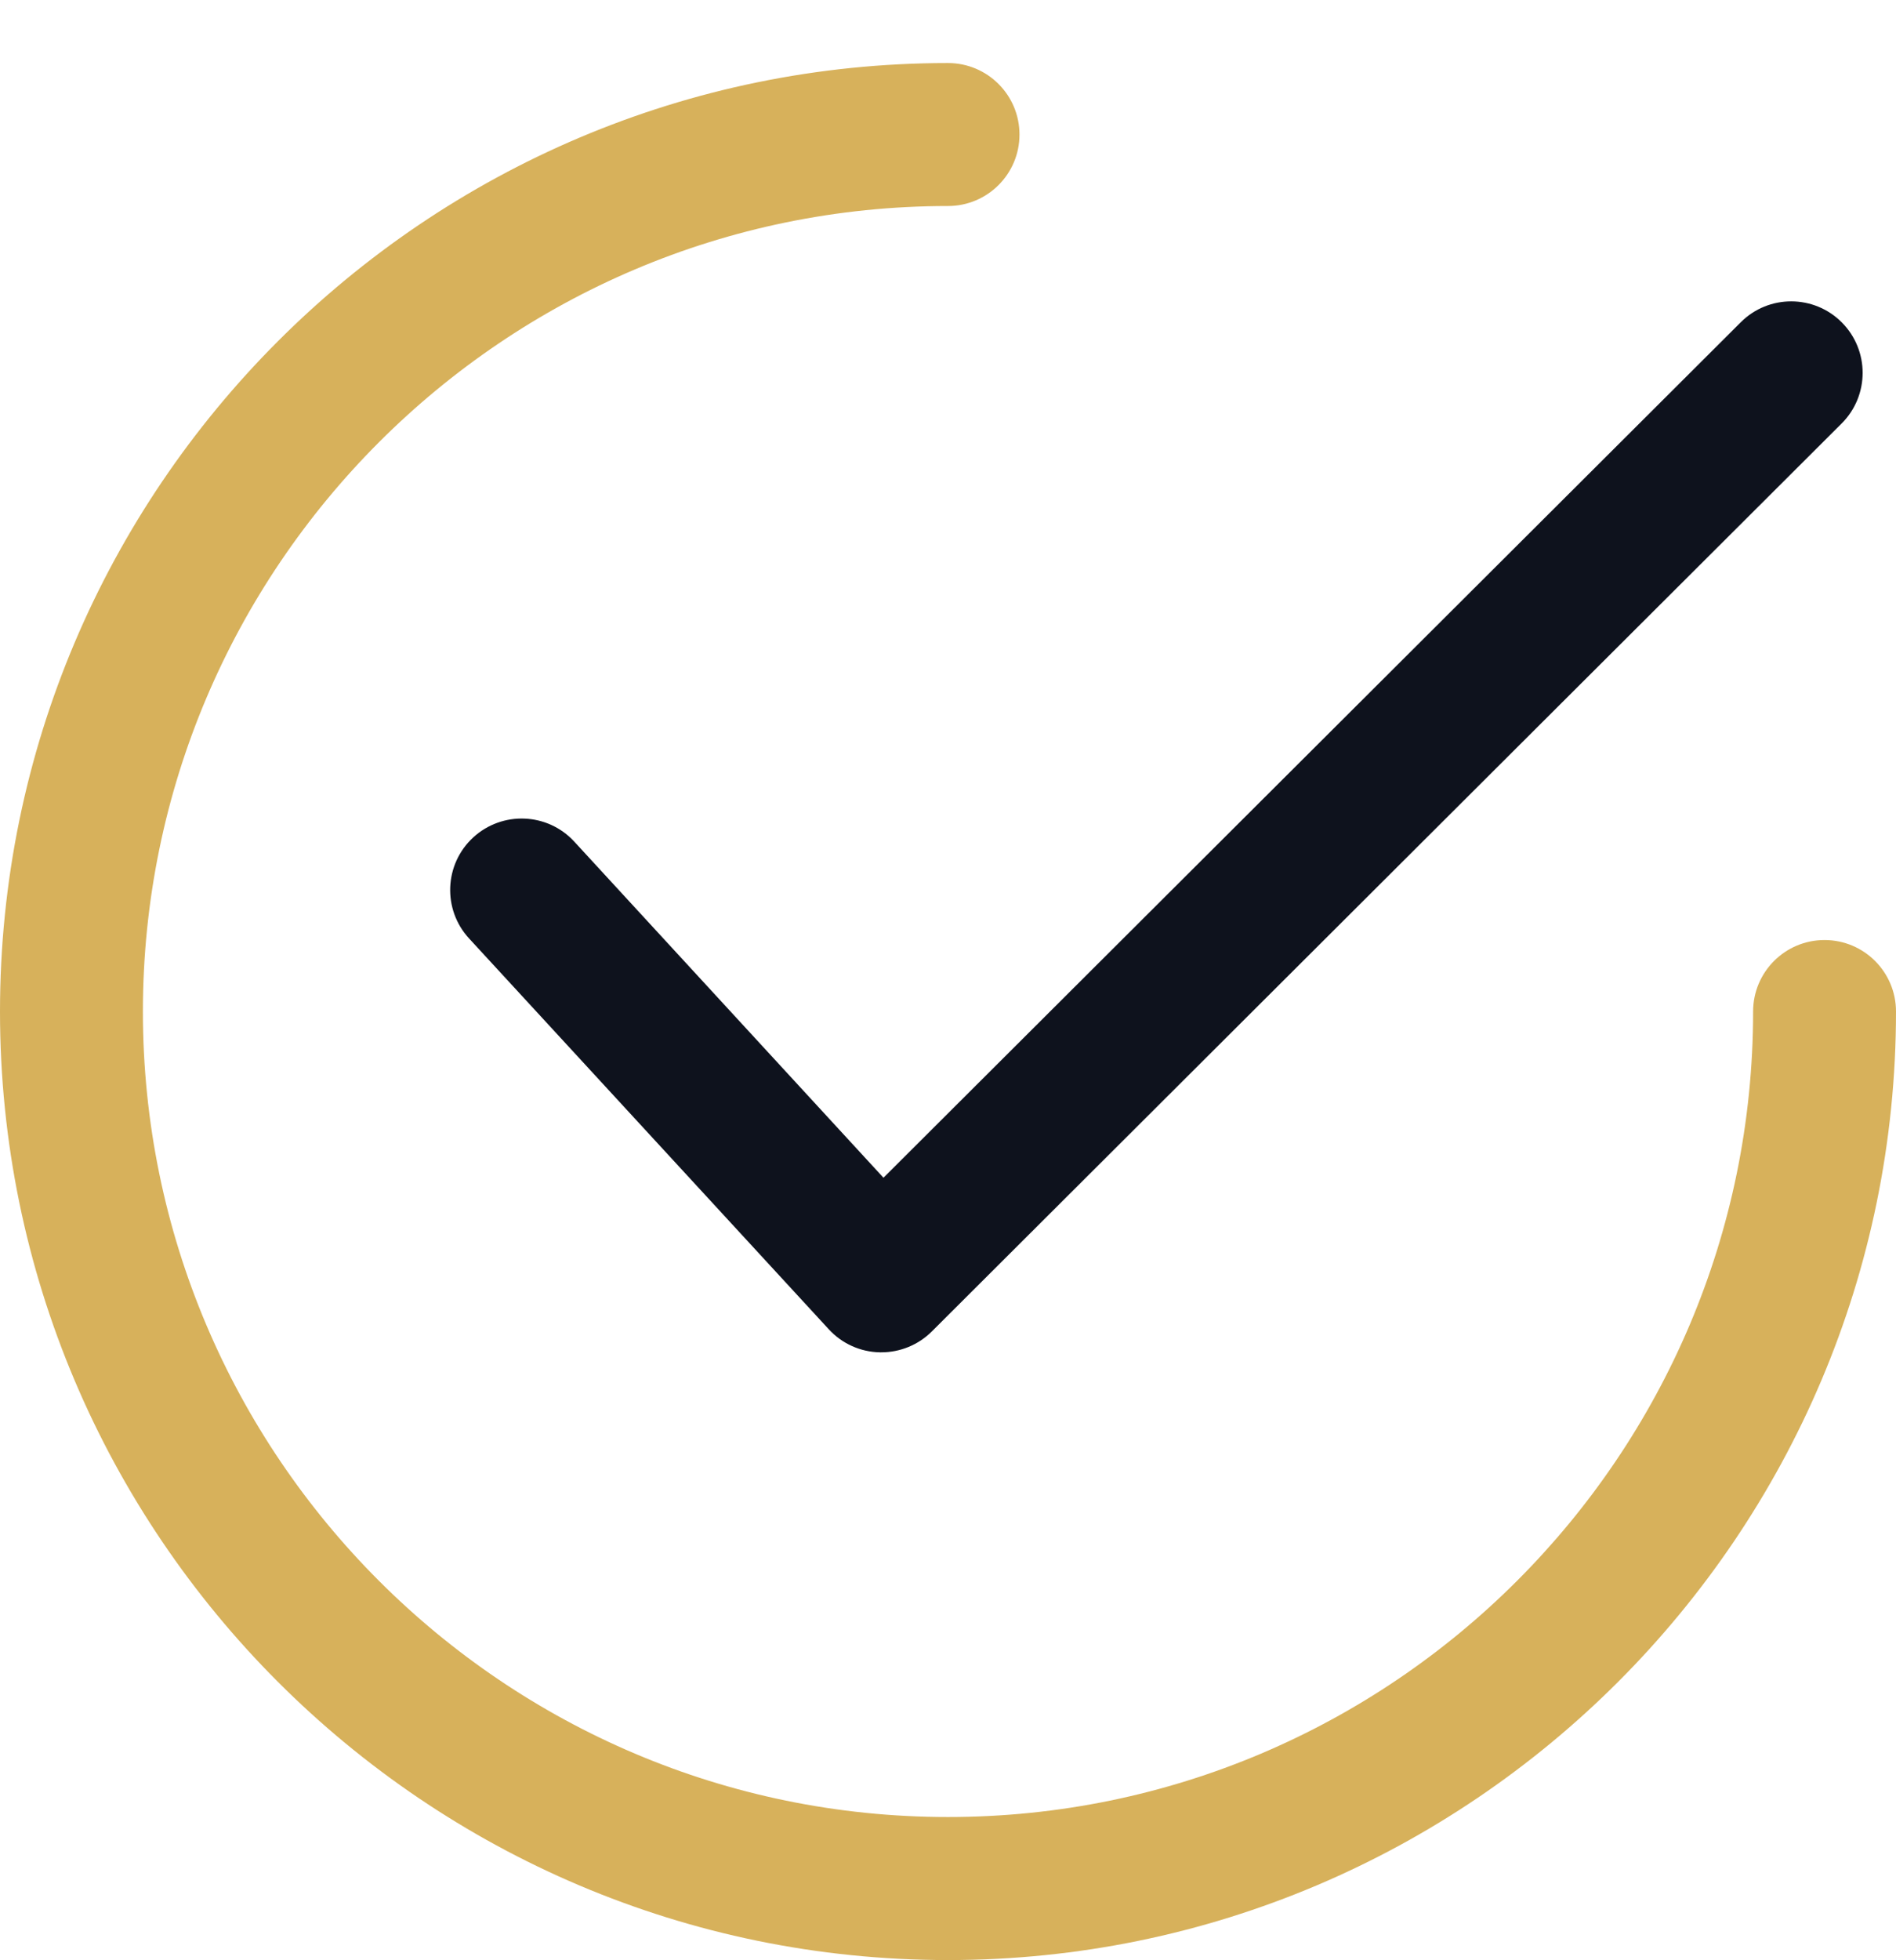 <svg width="30" height="31" viewBox="0 0 30 31" fill="none" xmlns="http://www.w3.org/2000/svg">
<path d="M29.142 5.098C28.701 4.656 27.985 4.655 27.544 5.096L13.979 18.625L9.086 13.309C8.663 12.85 7.948 12.821 7.488 13.243C7.028 13.666 6.999 14.382 7.422 14.841L13.113 21.021C13.321 21.248 13.613 21.38 13.921 21.386C13.929 21.386 13.937 21.386 13.945 21.386C14.244 21.386 14.531 21.268 14.743 21.057L29.14 6.697C29.582 6.256 29.583 5.54 29.142 5.098Z" fill="#0E121D"/>
<path d="M28.869 14.866C28.245 14.866 27.739 15.372 27.739 15.997C27.739 23.021 22.024 28.735 15 28.735C7.976 28.735 2.261 23.021 2.261 15.997C2.261 8.973 7.976 3.258 15 3.258C15.624 3.258 16.131 2.752 16.131 2.128C16.131 1.503 15.624 0.997 15 0.997C6.729 0.997 0 7.726 0 15.997C0 24.268 6.729 30.997 15 30.997C23.271 30.997 30 24.268 30 15.997C30 15.372 29.494 14.866 28.869 14.866Z" fill="#D7B15B"/>
</svg>
